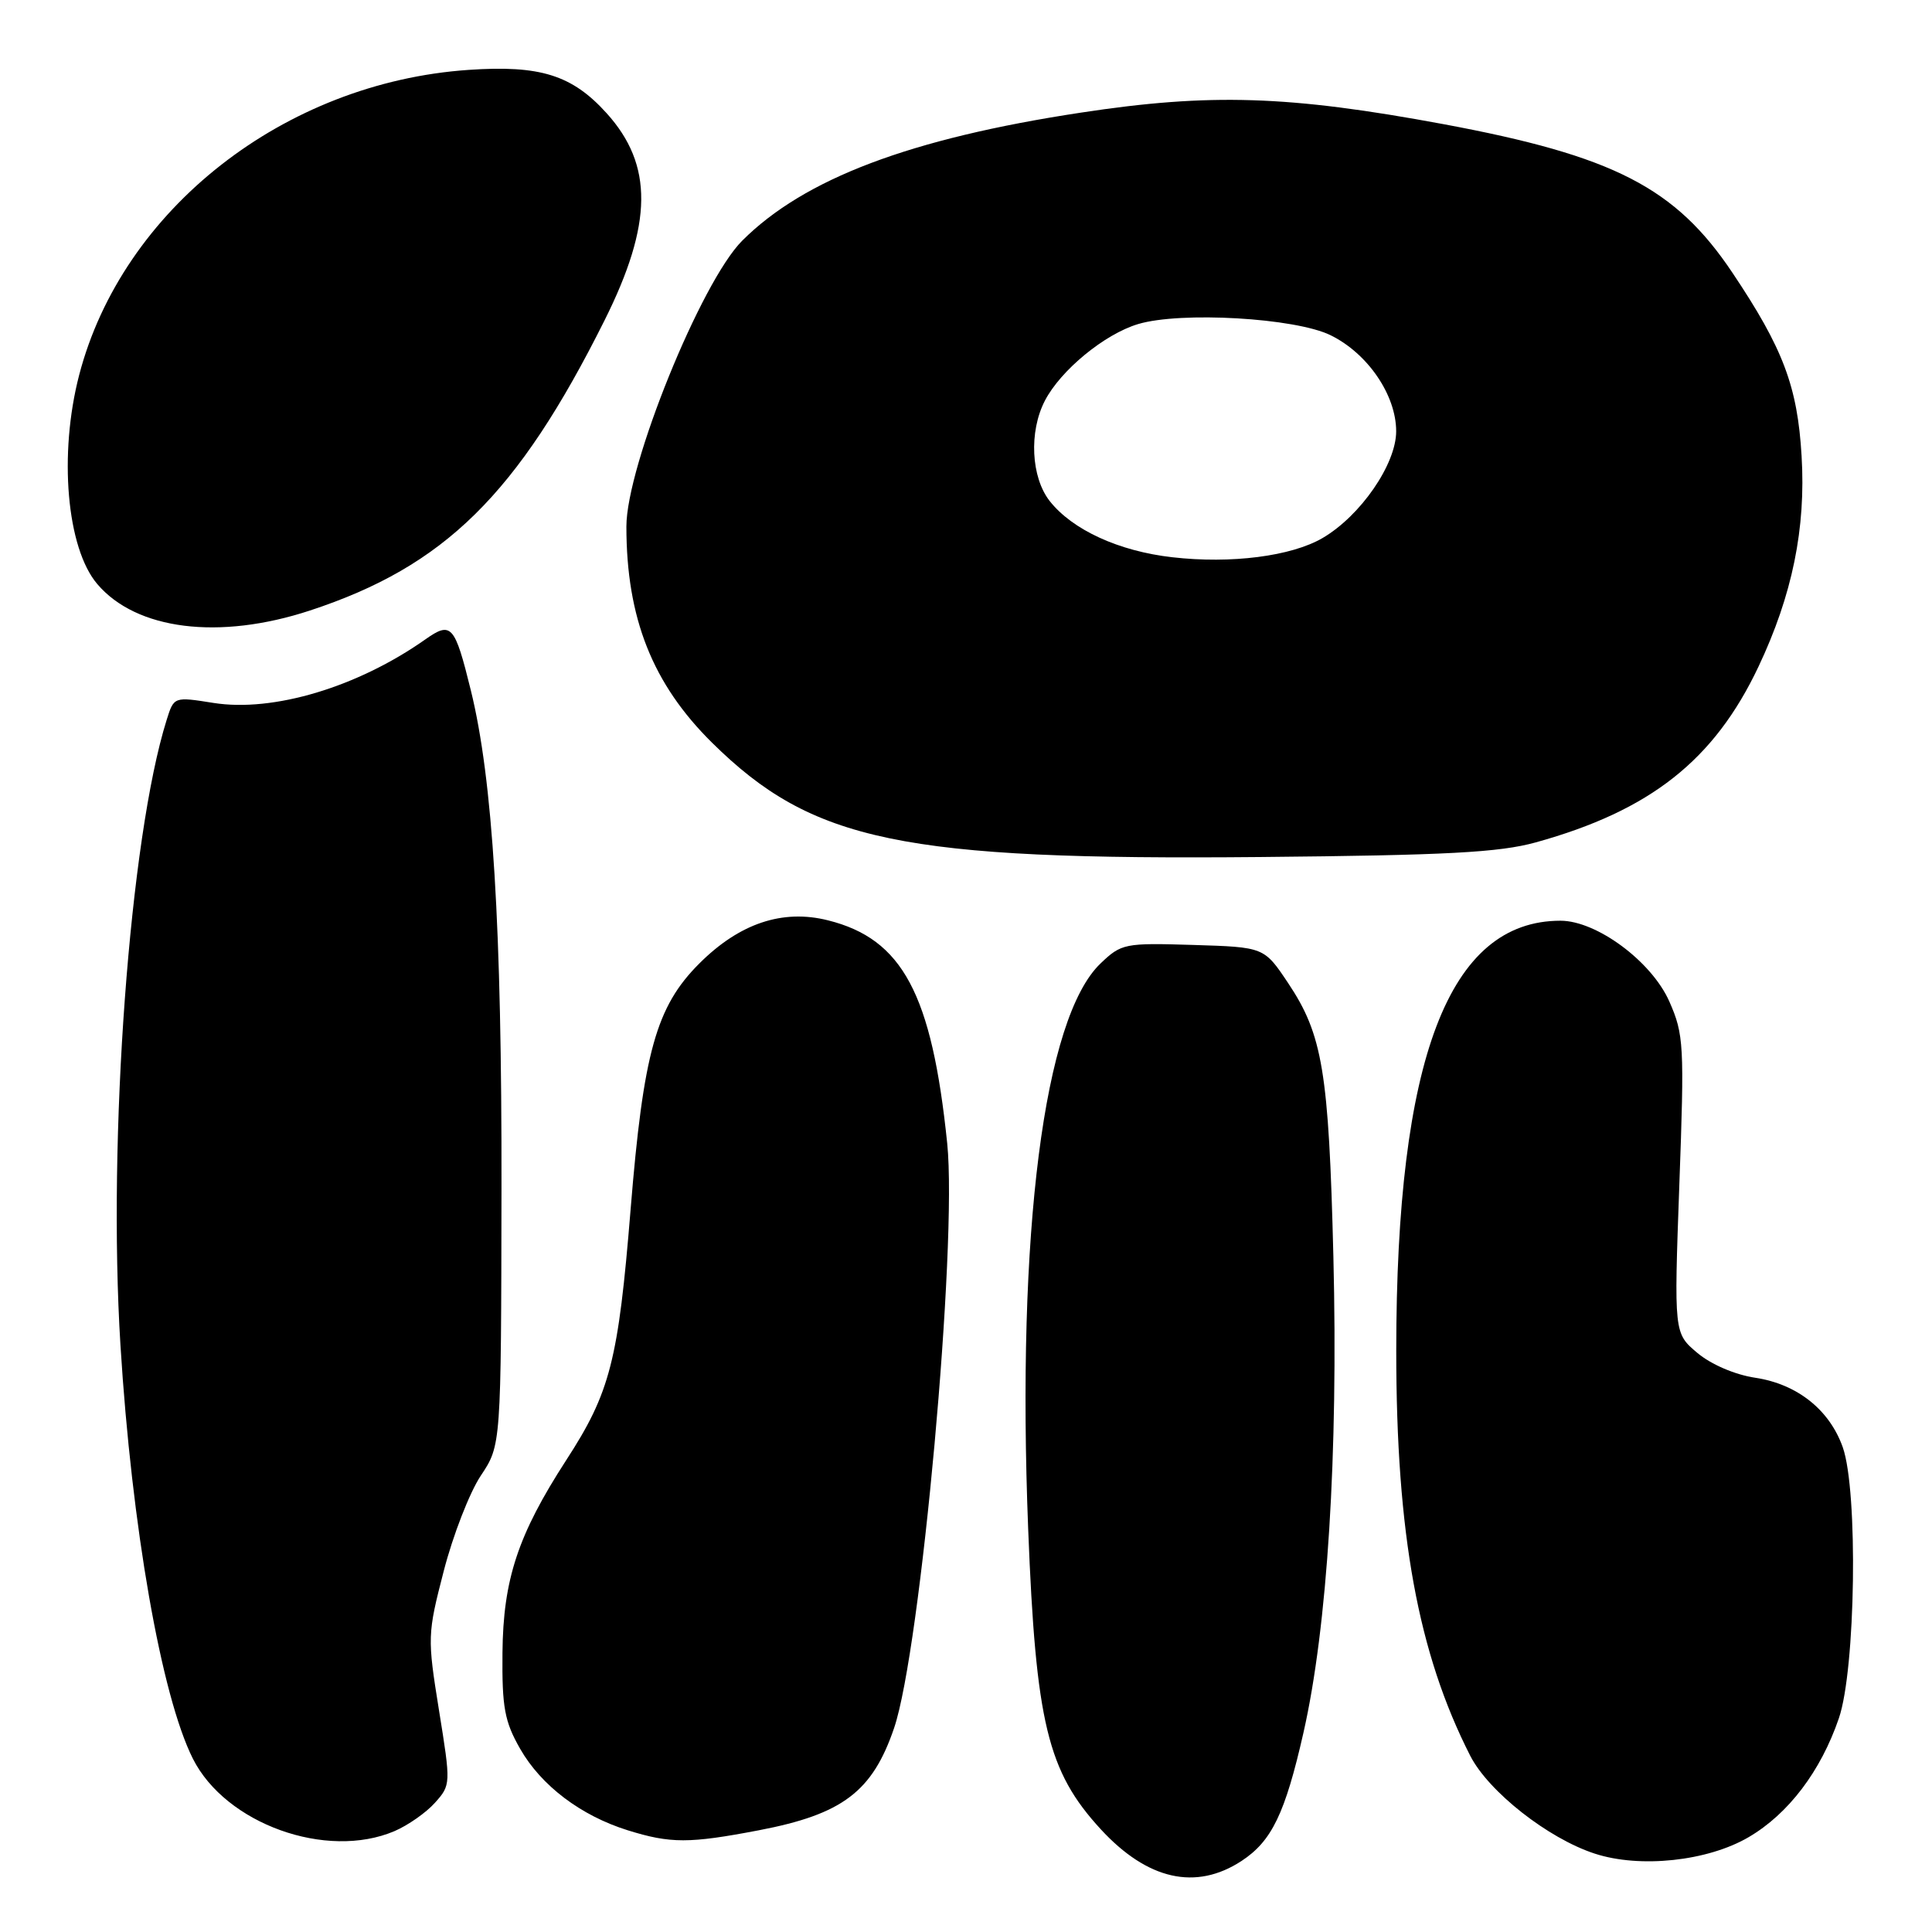 <?xml version="1.0" encoding="UTF-8" standalone="no"?>
<!DOCTYPE svg PUBLIC "-//W3C//DTD SVG 1.1//EN" "http://www.w3.org/Graphics/SVG/1.1/DTD/svg11.dtd" >
<svg xmlns="http://www.w3.org/2000/svg" xmlns:xlink="http://www.w3.org/1999/xlink" version="1.1" viewBox="0 0 256 256">
 <g >
 <path fill="currentColor"
d=" M 164.52 246.58 C 168.51 243.96 170.28 240.31 172.71 229.61 C 175.89 215.63 177.33 192.68 176.68 166.50 C 176.07 141.98 175.26 137.11 170.67 130.24 C 167.50 125.50 167.50 125.50 158.10 125.21 C 149.02 124.93 148.59 125.02 145.82 127.67 C 138.32 134.85 134.69 163.27 136.24 202.63 C 137.25 228.28 138.81 234.72 145.85 242.38 C 152.05 249.11 158.46 250.55 164.52 246.58 Z  M 231.71 243.43 C 236.97 240.35 241.26 234.70 243.66 227.68 C 245.89 221.18 246.22 197.60 244.18 191.78 C 242.42 186.80 238.14 183.40 232.58 182.56 C 229.90 182.16 226.73 180.80 224.91 179.27 C 221.81 176.66 221.81 176.66 222.52 157.00 C 223.20 138.46 223.12 137.07 221.19 132.69 C 218.84 127.39 211.57 122.00 206.77 122.00 C 191.98 122.00 185.01 140.24 185.01 179.00 C 185.01 203.28 187.90 219.08 194.82 232.66 C 197.25 237.40 205.11 243.59 211.30 245.61 C 217.30 247.58 226.27 246.62 231.71 243.43 Z  M 52.28 242.63 C 54.05 241.87 56.46 240.19 57.63 238.88 C 59.74 236.52 59.75 236.40 58.17 226.63 C 56.62 216.99 56.63 216.54 58.80 208.16 C 60.02 203.43 62.23 197.75 63.71 195.53 C 66.40 191.50 66.40 191.50 66.45 157.50 C 66.50 122.83 65.30 103.29 62.39 91.48 C 60.25 82.79 59.80 82.30 56.35 84.73 C 47.38 91.05 36.20 94.40 28.28 93.14 C 23.05 92.31 23.05 92.31 22.08 95.40 C 17.18 111.03 14.25 150.75 15.96 178.23 C 17.45 202.31 21.37 224.68 25.55 233.02 C 29.89 241.67 43.26 246.48 52.28 242.63 Z  M 100.56 242.52 C 111.64 240.40 115.60 237.40 118.47 228.98 C 122.01 218.57 126.88 164.91 125.51 151.50 C 123.47 131.69 119.59 124.42 109.72 121.95 C 103.69 120.43 97.98 122.35 92.65 127.68 C 86.94 133.39 85.25 139.46 83.56 160.24 C 81.93 180.30 80.86 184.49 75.02 193.49 C 68.63 203.36 66.67 209.30 66.58 219.00 C 66.51 226.25 66.86 228.12 68.93 231.74 C 71.72 236.61 76.96 240.58 83.17 242.52 C 88.85 244.29 91.31 244.29 100.56 242.52 Z  M 203.50 111.62 C 218.68 107.41 227.15 100.73 233.02 88.31 C 237.49 78.85 239.30 70.00 238.72 60.42 C 238.18 51.21 236.27 46.16 229.57 36.16 C 222.01 24.85 213.85 20.66 191.26 16.45 C 170.79 12.65 160.35 12.31 143.19 14.93 C 120.61 18.36 106.56 23.68 98.35 31.89 C 92.90 37.33 83.00 61.77 83.00 69.76 C 83.00 81.90 86.46 90.62 94.36 98.42 C 107.64 111.53 119.48 114.00 167.00 113.56 C 191.70 113.33 198.64 112.96 203.50 111.62 Z  M 41.06 80.90 C 58.91 75.04 68.58 65.52 80.11 42.44 C 86.50 29.64 86.58 21.86 80.38 15.00 C 75.81 9.94 71.57 8.61 62.09 9.26 C 37.65 10.94 16.21 27.74 10.49 49.69 C 7.76 60.19 8.83 72.62 12.89 77.39 C 18.07 83.48 29.04 84.85 41.06 80.90 Z  M 155.35 73.84 C 148.26 73.04 142.10 70.21 139.09 66.39 C 136.62 63.24 136.32 57.21 138.45 53.10 C 140.54 49.06 146.36 44.27 150.81 42.94 C 156.46 41.25 171.63 42.12 176.31 44.42 C 181.23 46.83 185.00 52.35 185.00 57.15 C 185.00 61.51 180.28 68.35 175.25 71.29 C 171.11 73.71 163.14 74.73 155.35 73.84 Z "/>
</g>
</svg>